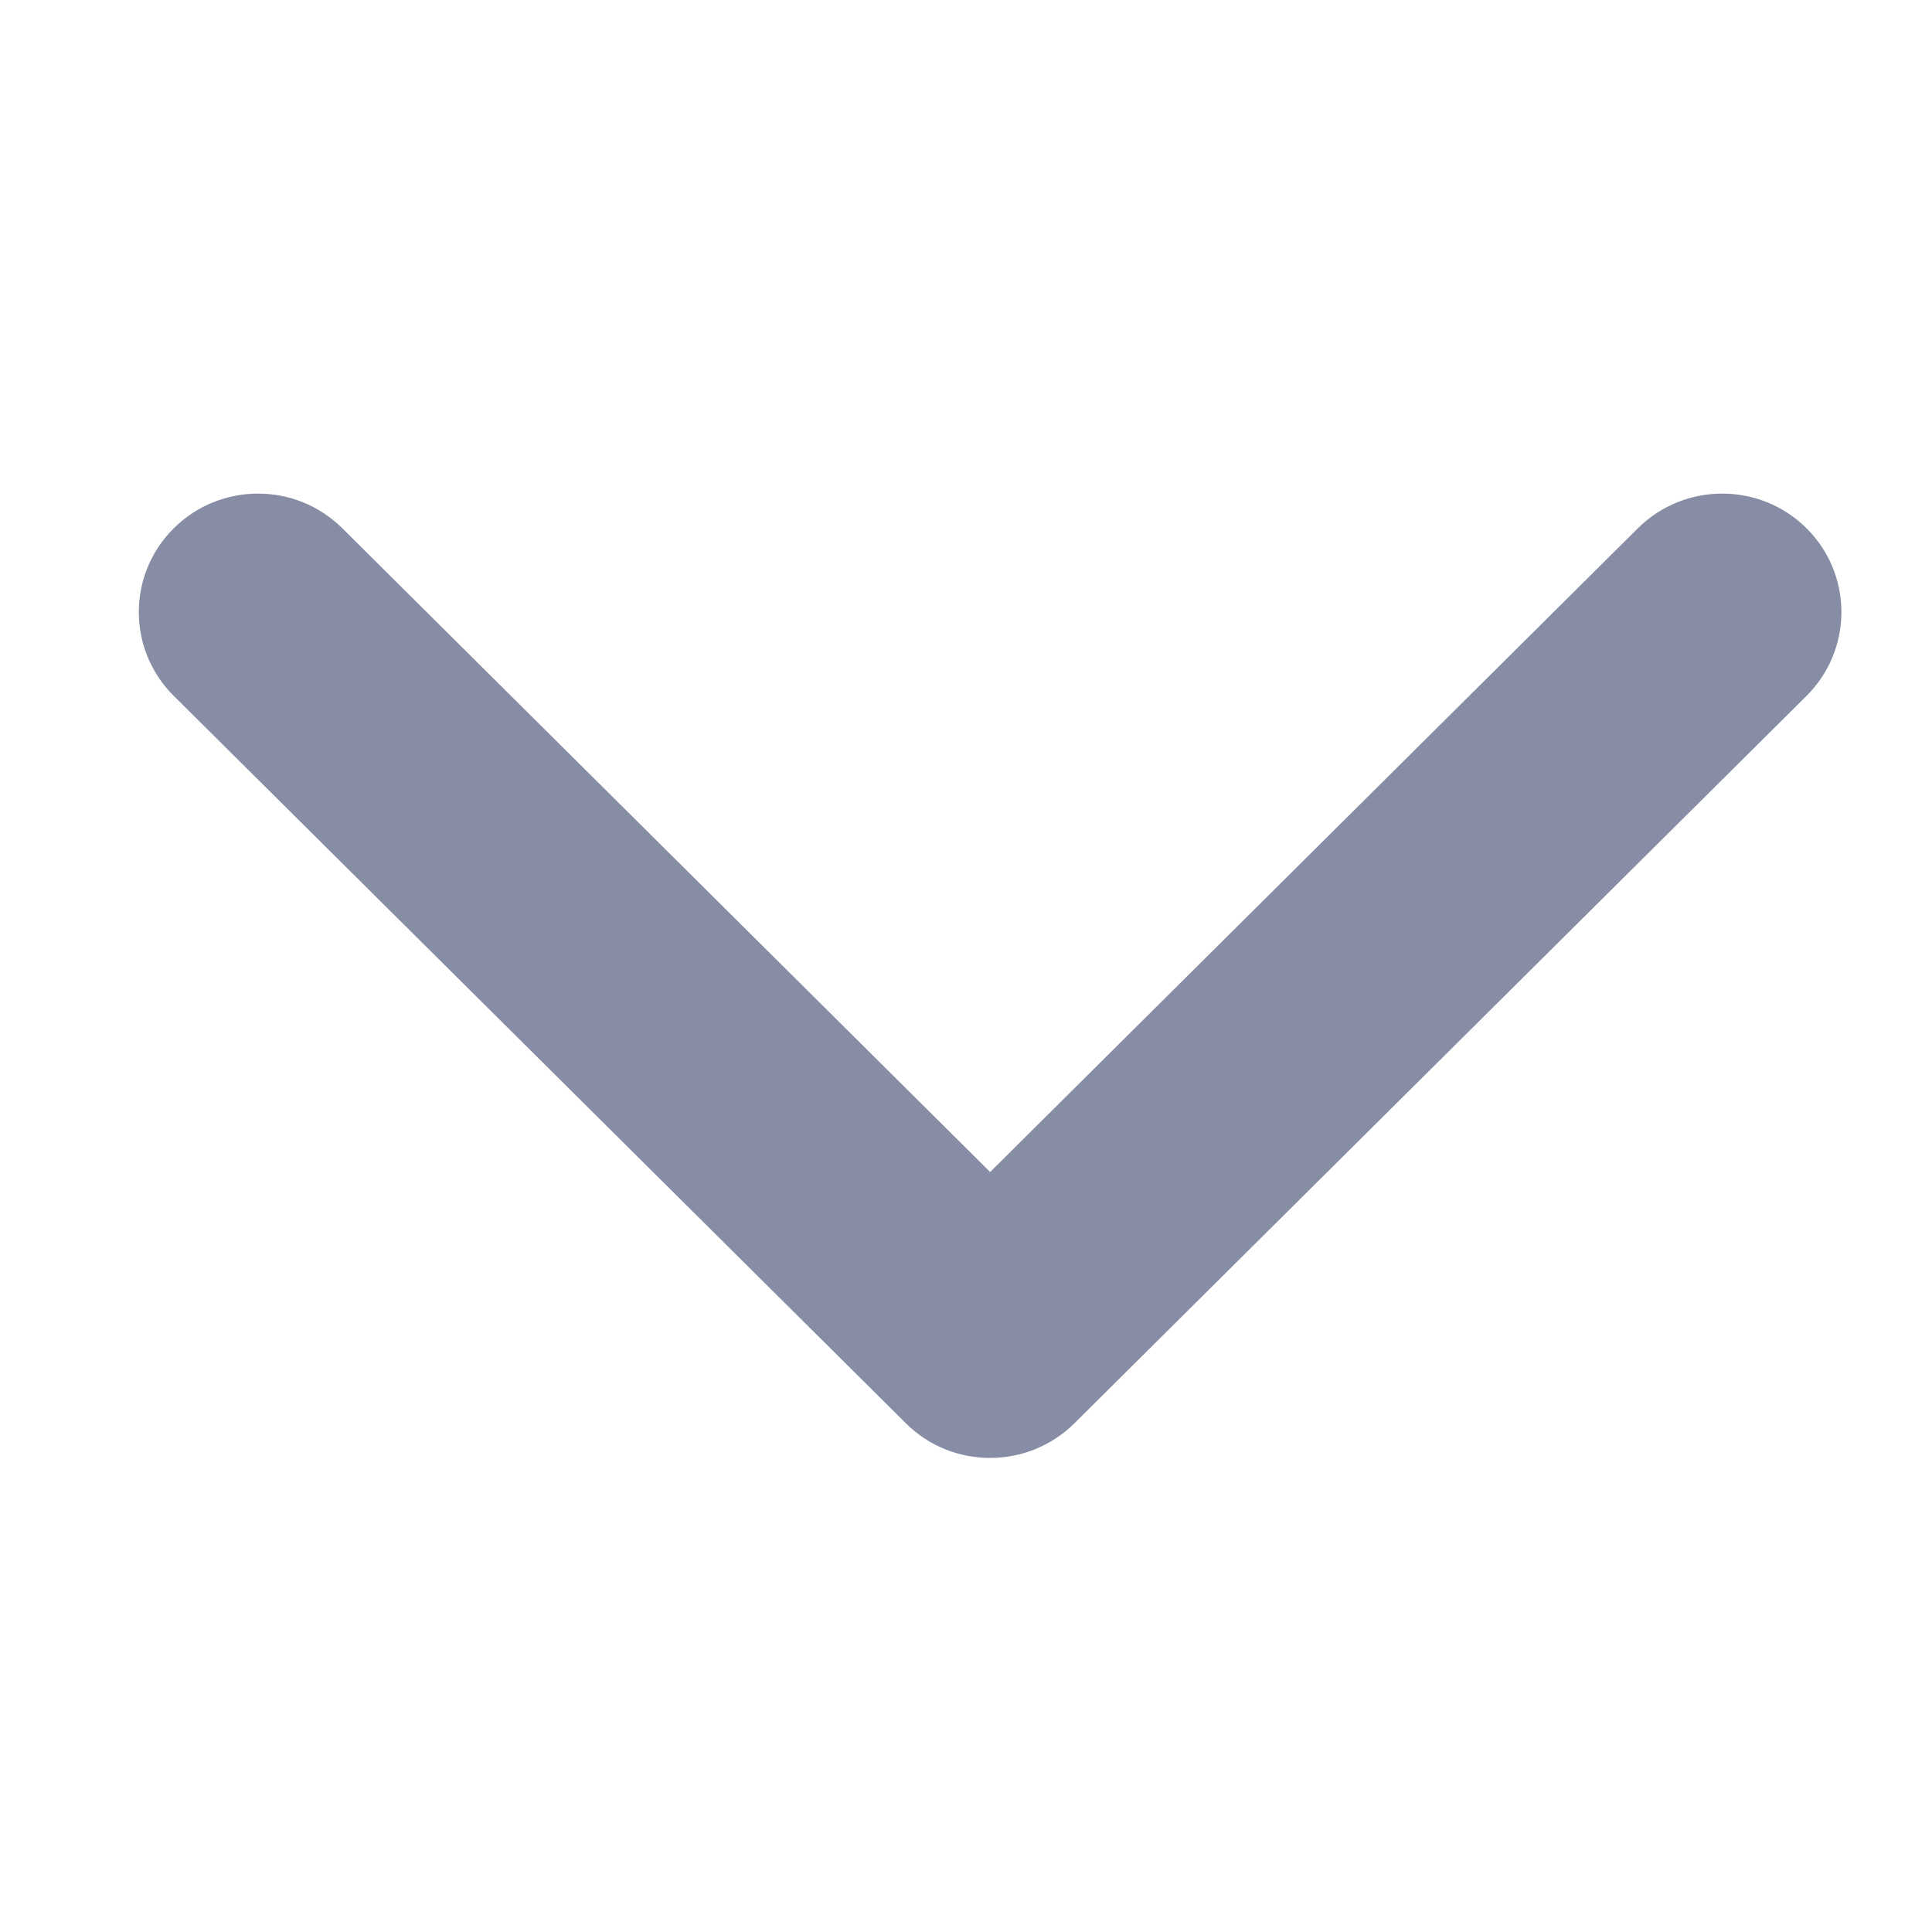 <svg width="16" height="16" viewBox="0 0 16 16" fill="none" xmlns="http://www.w3.org/2000/svg">
<path fill-rule="evenodd" clip-rule="evenodd" d="M8.2 12.074C8.453 12.074 8.705 11.978 8.898 11.787L14.961 5.763C15.346 5.379 15.346 4.758 14.961 4.375C14.575 3.992 13.95 3.992 13.564 4.375L8.2 9.706L2.835 4.375C2.45 3.992 1.824 3.992 1.439 4.375C1.053 4.758 1.053 5.38 1.439 5.763L7.502 11.787C7.694 11.979 7.947 12.074 8.2 12.074Z" fill="#878DA4"/>
</svg>
